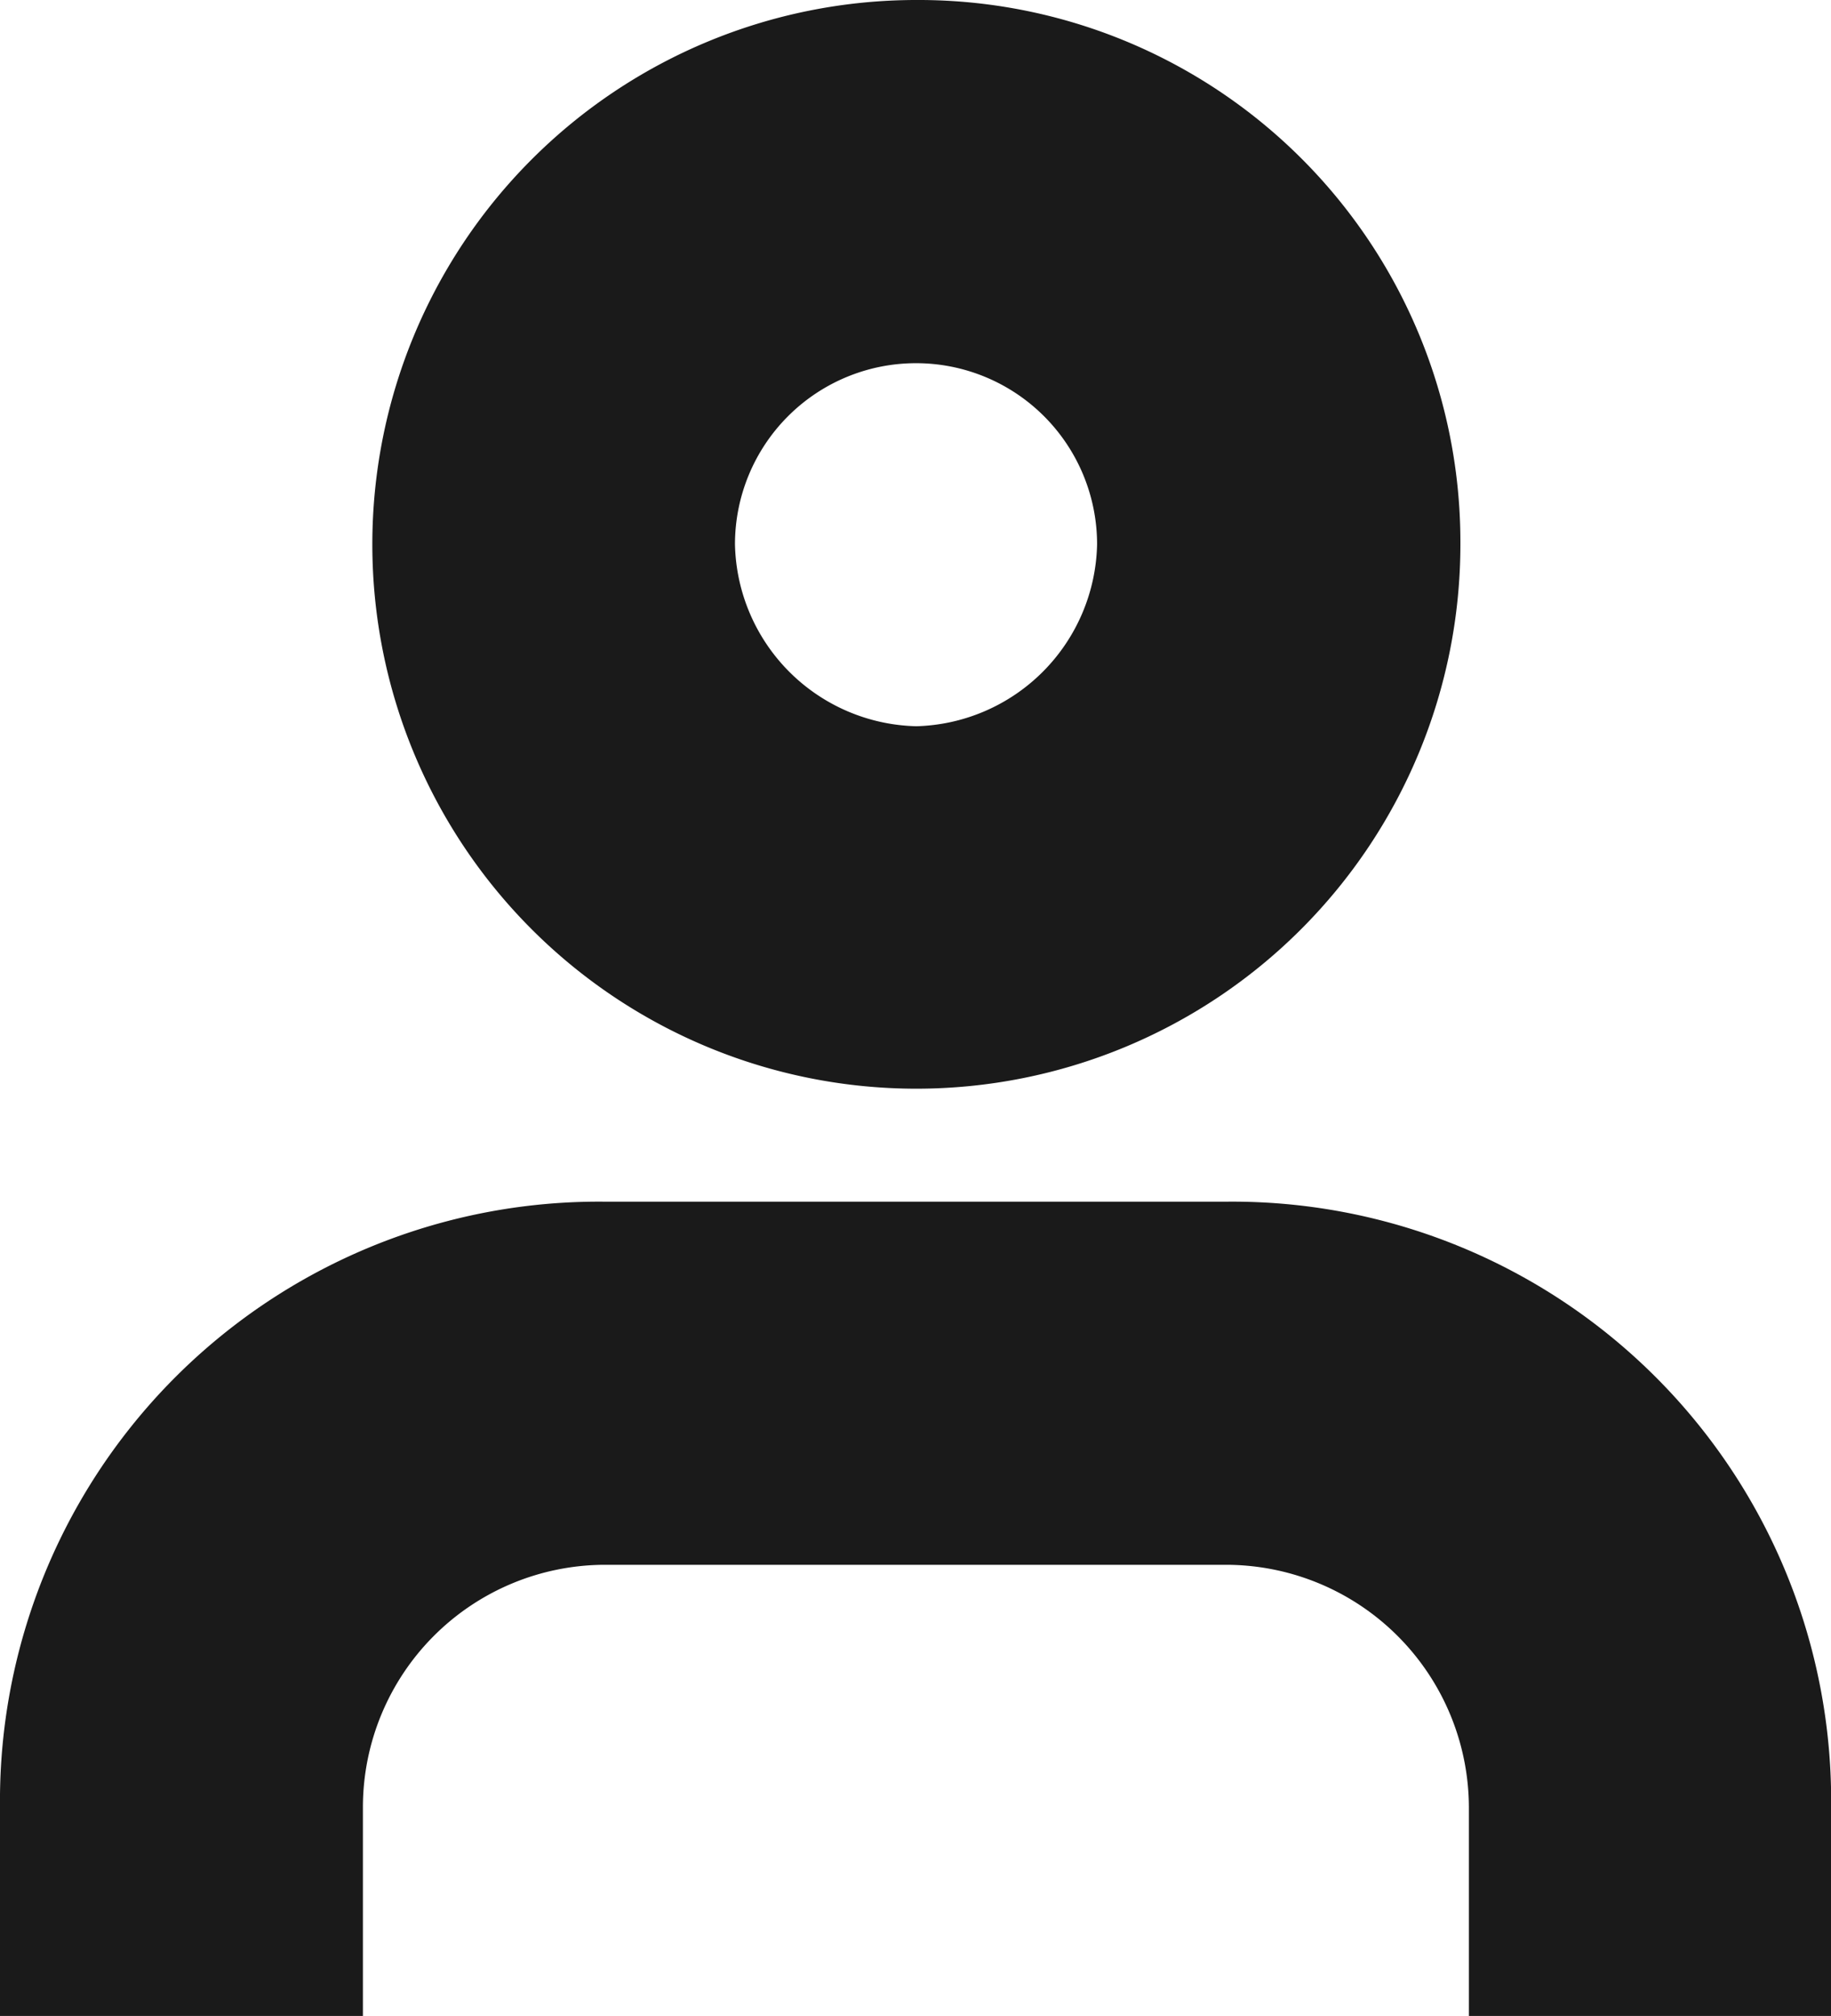 <svg id="Grupo_2" data-name="Grupo 2" xmlns="http://www.w3.org/2000/svg" xmlns:xlink="http://www.w3.org/1999/xlink"
  width="13.799" height="15.184" viewBox="0 0 13.799 15.184">
  <defs>
    <clipPath id="clip-path">
      <rect id="Retângulo_1" data-name="Retângulo 1" width="13.799" height="15.184" fill="#1a1a1a" />
    </clipPath>
  </defs>
  <g id="Grupo_1" data-name="Grupo 1" transform="translate(0 0)" clip-path="url(#clip-path)">
    <path id="Caminho_1" data-name="Caminho 1"
      d="M7.847,0a4.1,4.1,0,1,0,4.1,4.1A4.083,4.083,0,0,0,7.847,0m0,5.47A1.4,1.4,0,0,1,6.48,4.1a1.364,1.364,0,1,1,2.729,0A1.4,1.4,0,0,1,7.847,5.47"
      transform="translate(-0.941 0)" fill="#1a1a1a" fill-rule="evenodd" />
    <path id="Caminho_2" data-name="Caminho 2"
      d="M13.8,16.645v1.577H11.07V16.645a1.832,1.832,0,0,0-1.827-1.821H4.556a1.827,1.827,0,0,0-1.821,1.821v1.577H0V16.645a4.513,4.513,0,0,1,4.556-4.556H9.243A4.513,4.513,0,0,1,13.8,16.645"
      transform="translate(0 -3.038)" fill="#1a1a1a" fill-rule="evenodd" />
  </g>
</svg>